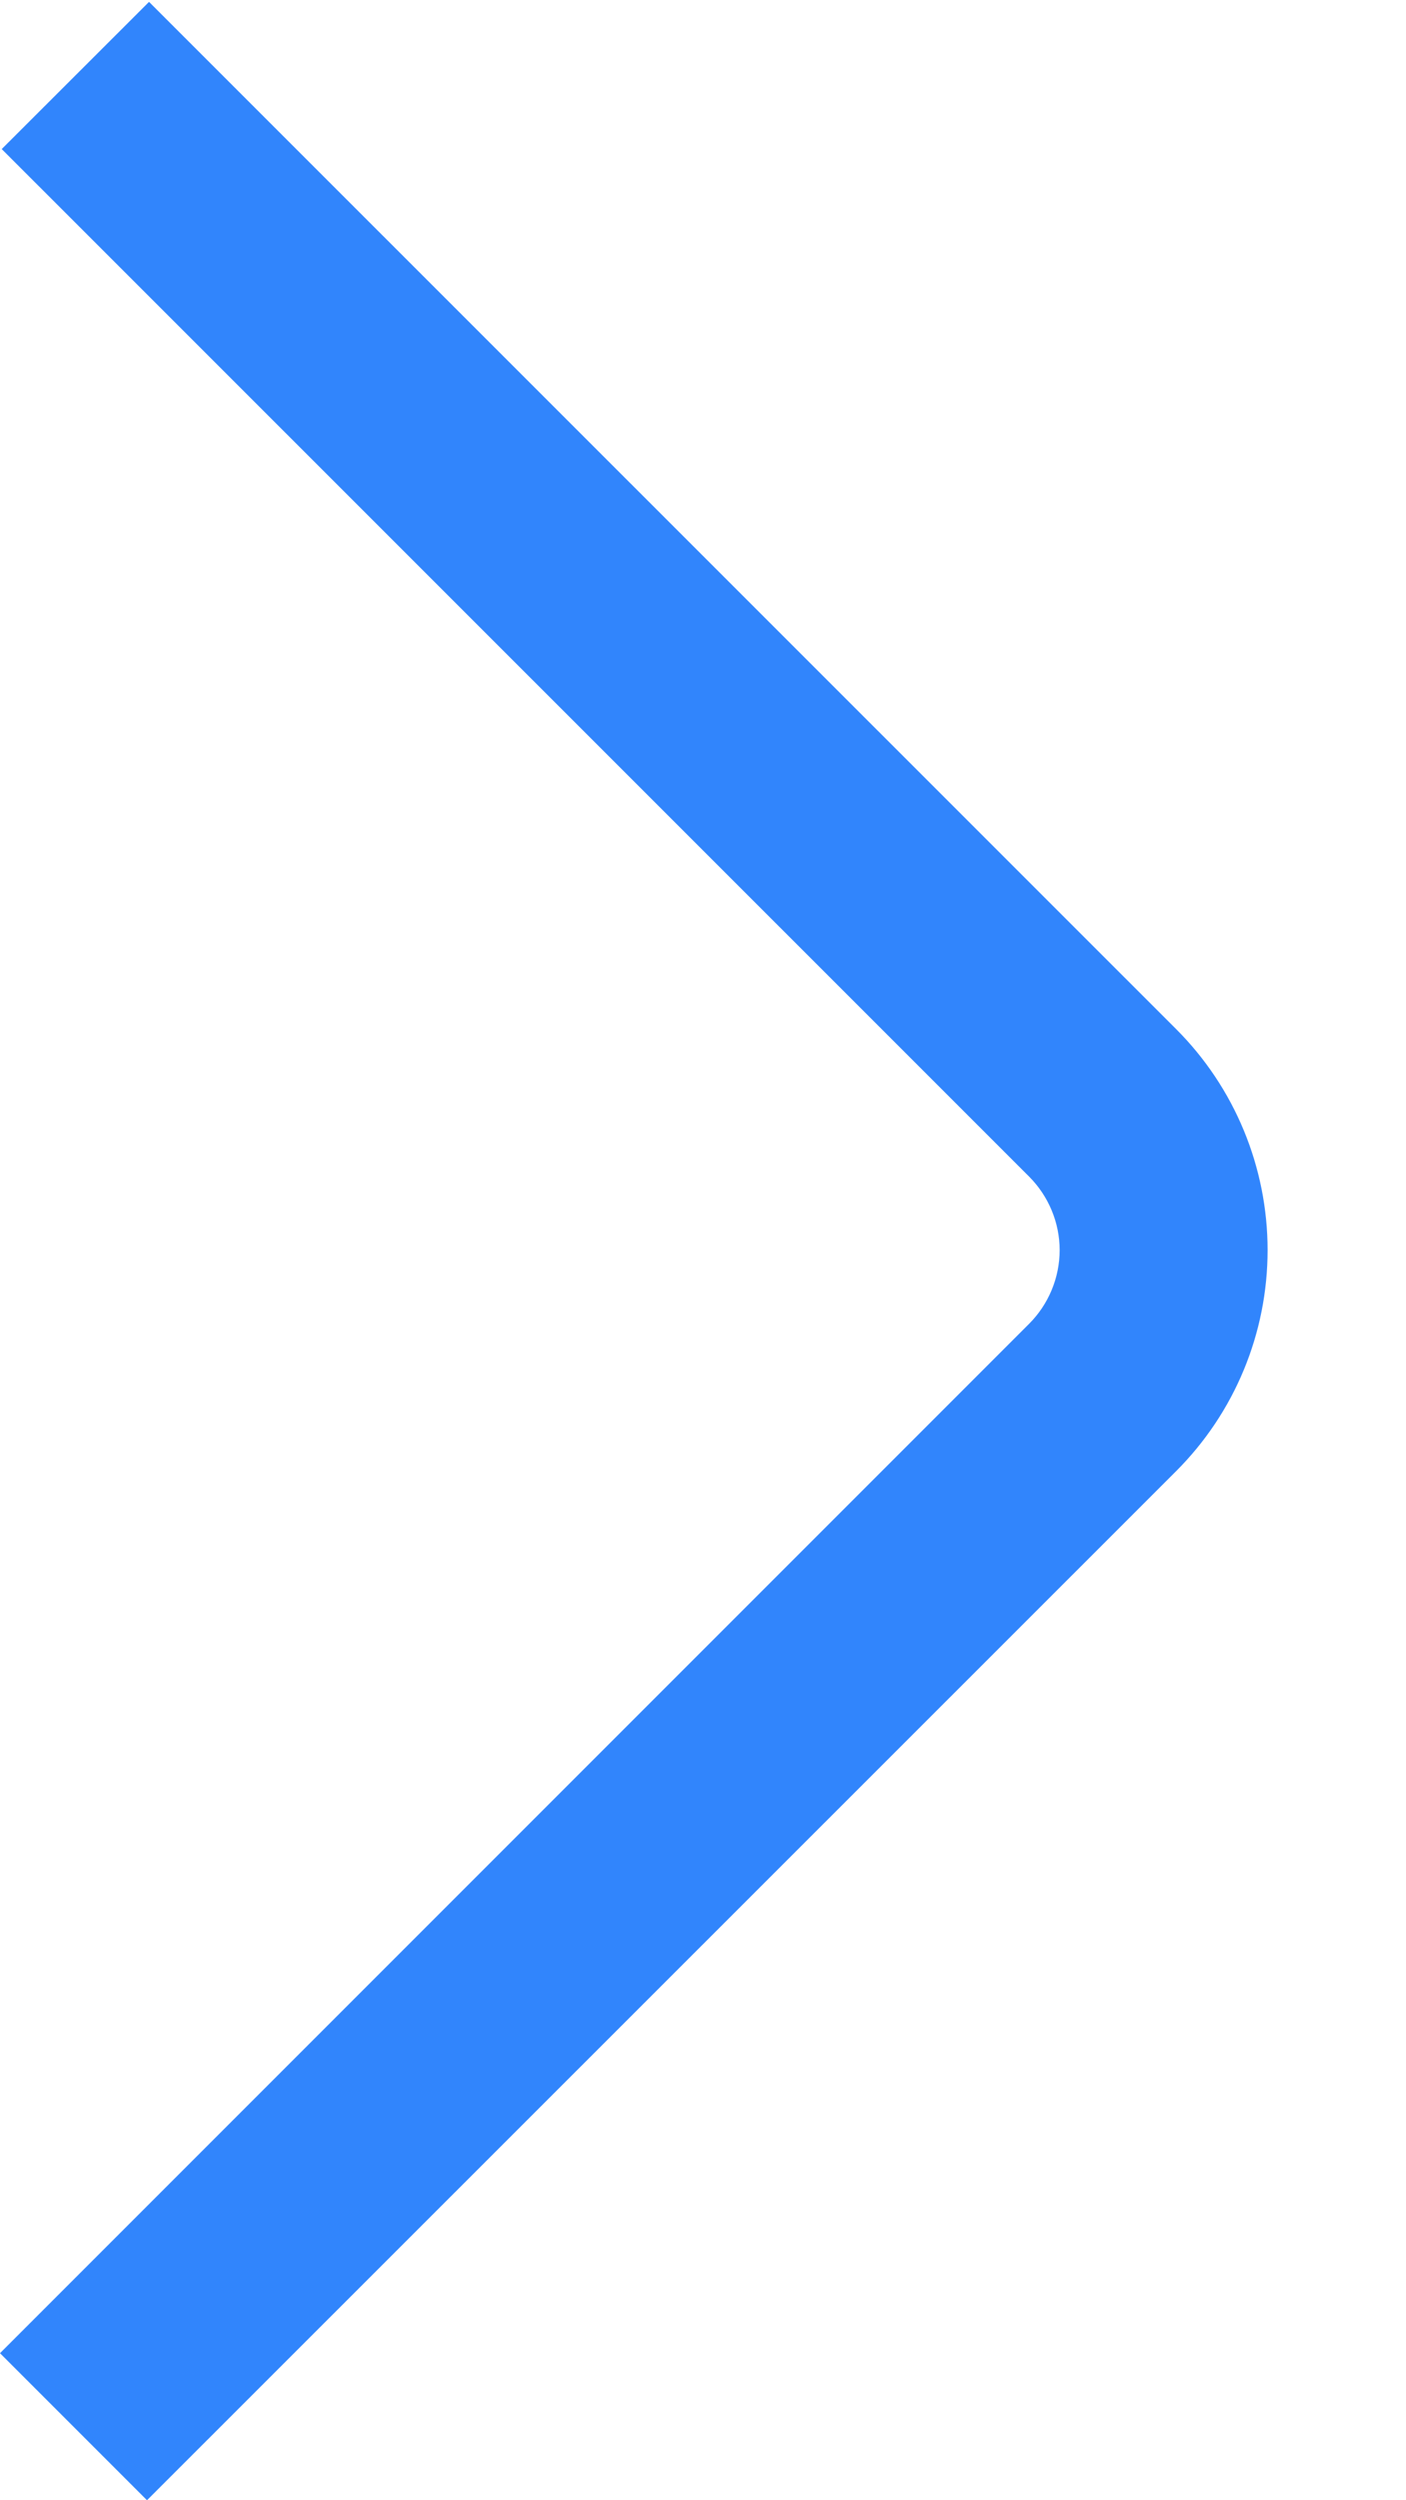 <svg width="9" height="16" viewBox="0 0 9 16" fill="none" xmlns="http://www.w3.org/2000/svg">
<path d="M0.941 16L0 15.059L6.587 8.472C6.712 8.347 6.783 8.177 6.783 8C6.783 7.824 6.712 7.654 6.587 7.529L0.011 0.954L0.954 0.012L7.529 6.586C7.904 6.961 8.114 7.47 8.114 8C8.114 8.531 7.904 9.039 7.529 9.414L0.941 16Z" fill="#3185FC"/>
</svg>
